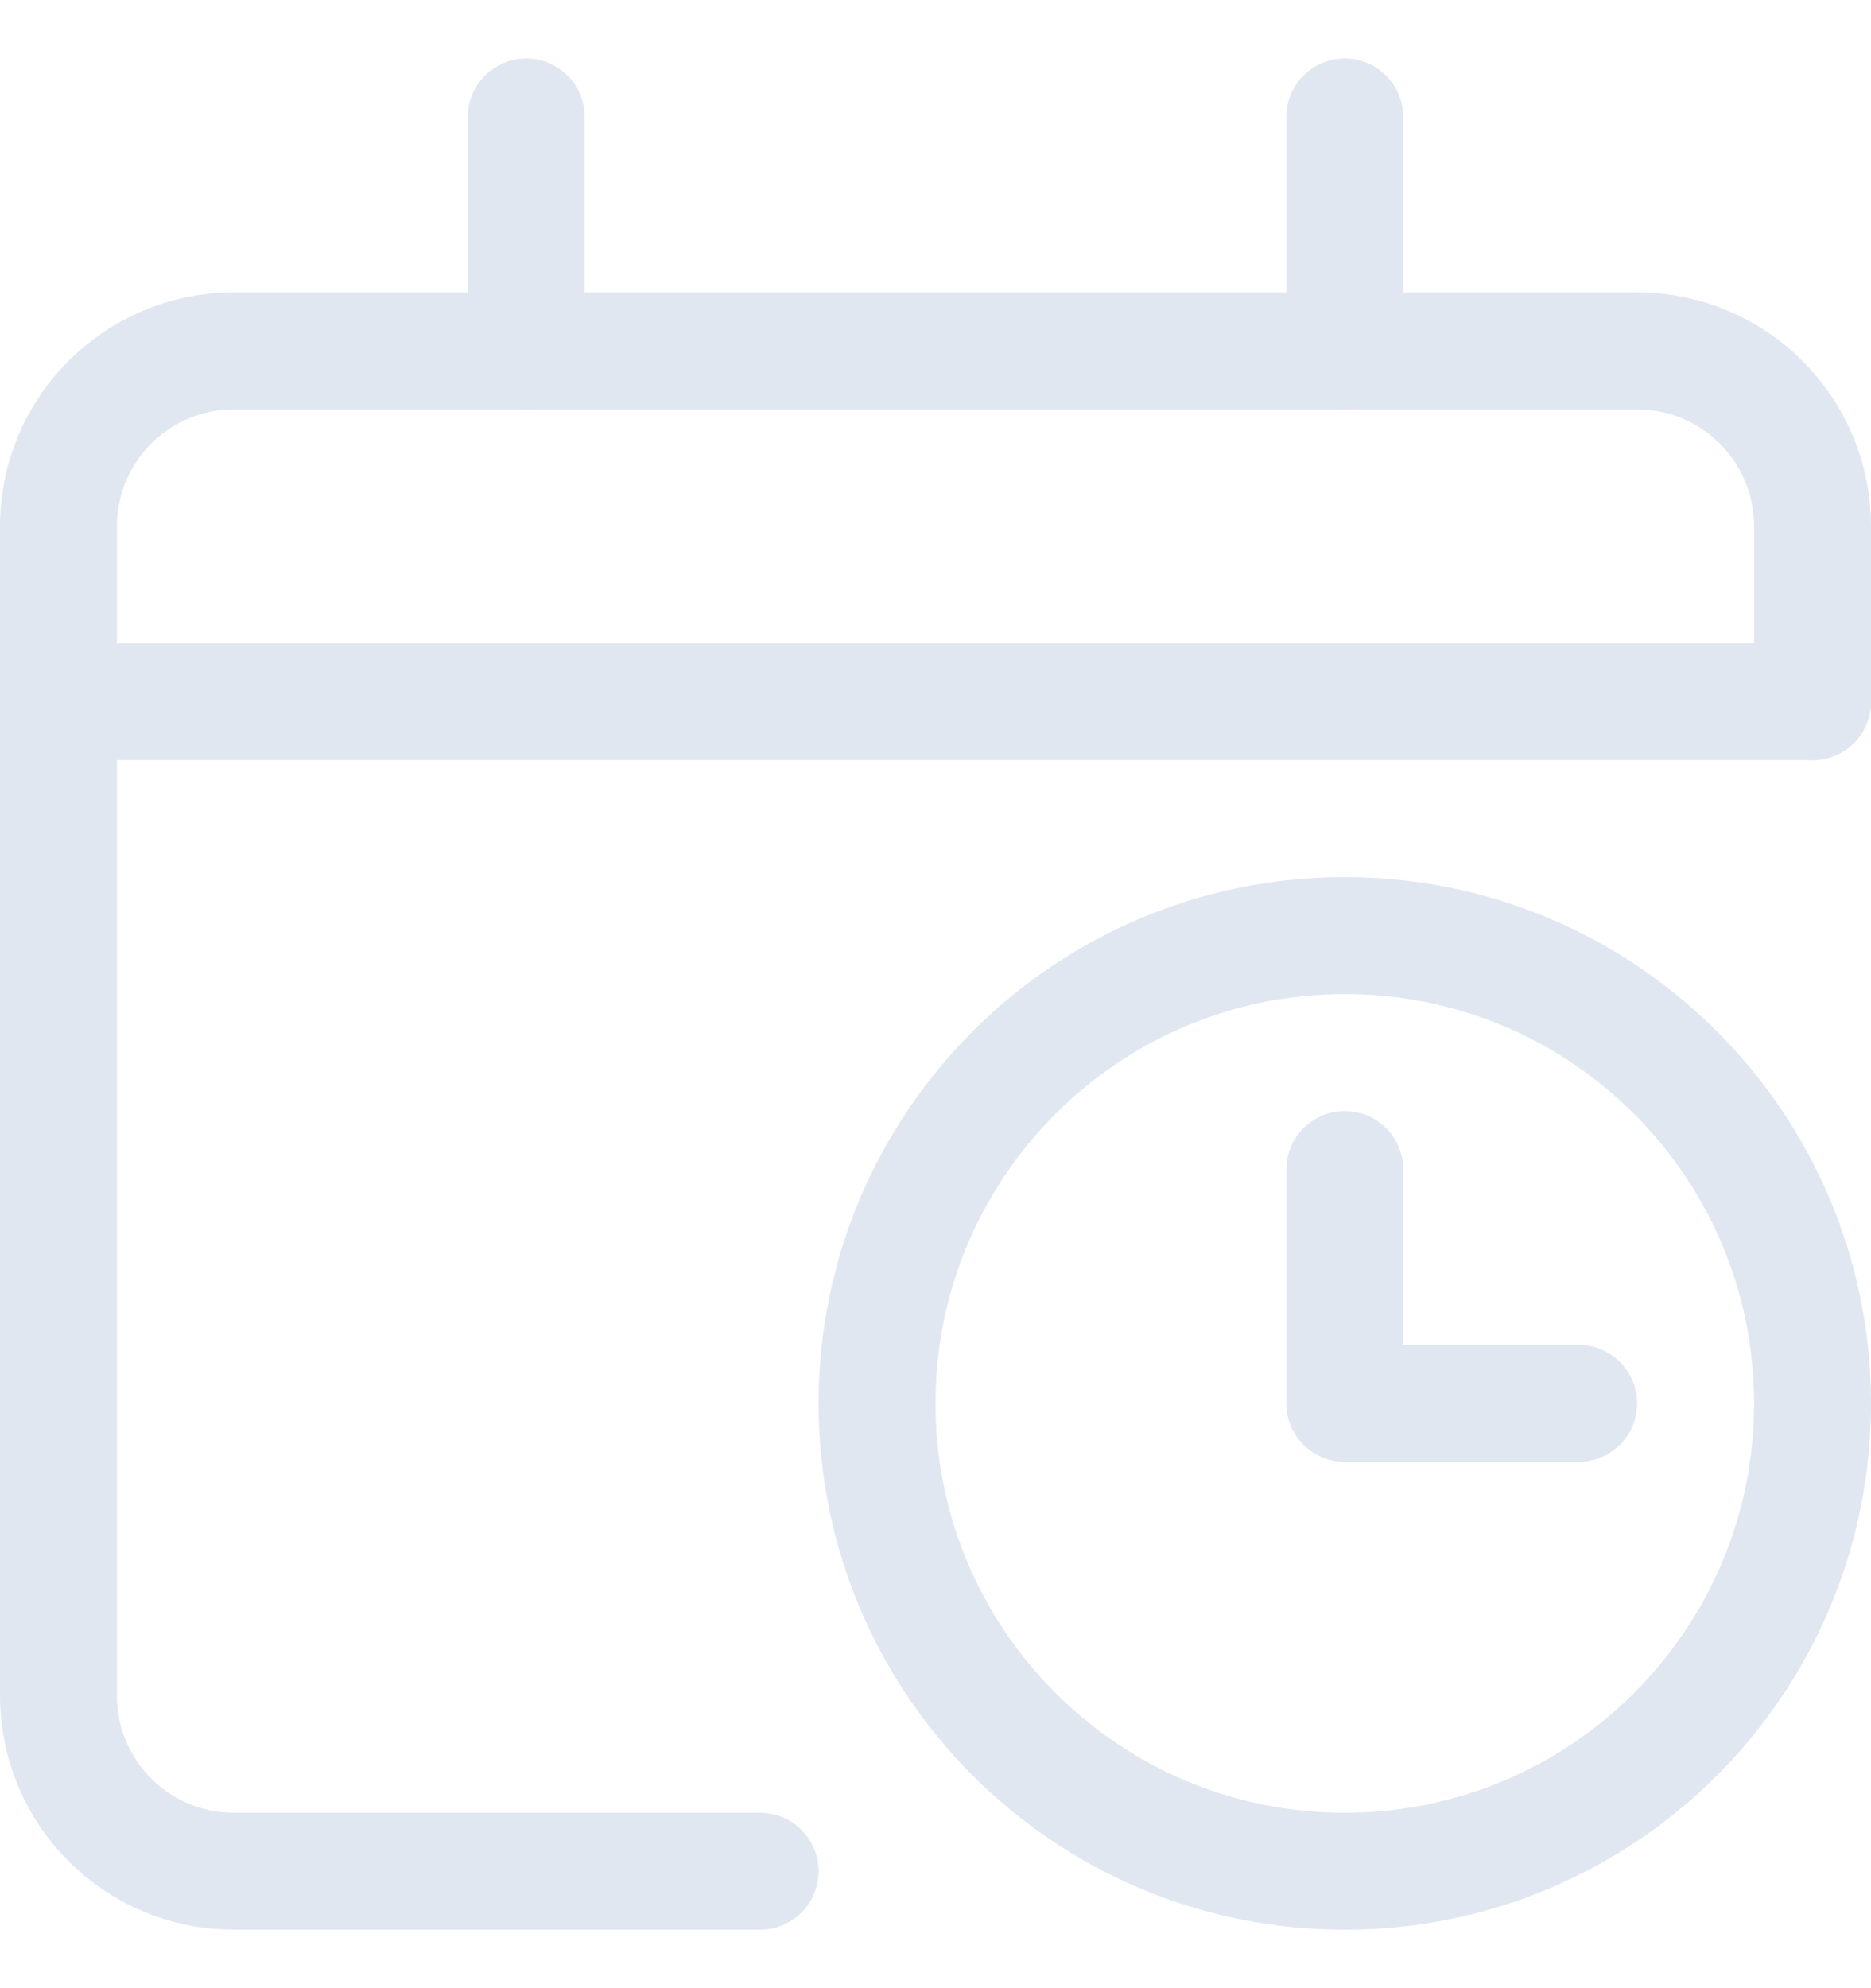 <svg width="16" height="17" viewBox="0 0 16 17" fill="none" xmlns="http://www.w3.org/2000/svg">
<g id="opening-times 1" clip-path="url(#clip0_2685_7154)">
<g id="Group">
<path id="Vector" d="M0.5 6H15.5" stroke="#E1E7F0" stroke-linecap="round" stroke-linejoin="round"/>
<path id="Vector_2" d="M15.5 6V4.5C15.5 3.672 14.828 3 14 3H2C1.172 3 0.5 3.672 0.5 4.5V14.5C0.5 15.328 1.172 16 2 16H6.5" stroke="#E1E7F0" stroke-linecap="round" stroke-linejoin="round"/>
<path id="Vector_3" d="M4.5 1V3" stroke="#E1E7F0" stroke-linecap="round" stroke-linejoin="round"/>
<path id="Vector_4" d="M11.5 1V3" stroke="#E1E7F0" stroke-linecap="round" stroke-linejoin="round"/>
<path id="Vector_5" d="M11.5 16C13.709 16 15.5 14.209 15.5 12C15.5 9.791 13.709 8 11.5 8C9.291 8 7.5 9.791 7.5 12C7.5 14.209 9.291 16 11.5 16Z" stroke="#E1E7F0" stroke-linecap="round" stroke-linejoin="round"/>
<path id="Vector_6" d="M11.5 10V12H13.5" stroke="#E1E7F0" stroke-linecap="round" stroke-linejoin="round"/>
</g>
</g>
<defs>
<clipPath id="clip0_2685_7154">
<rect width="16" height="16" fill="white" transform="translate(0 0.5)"/>
</clipPath>
</defs>
</svg>
